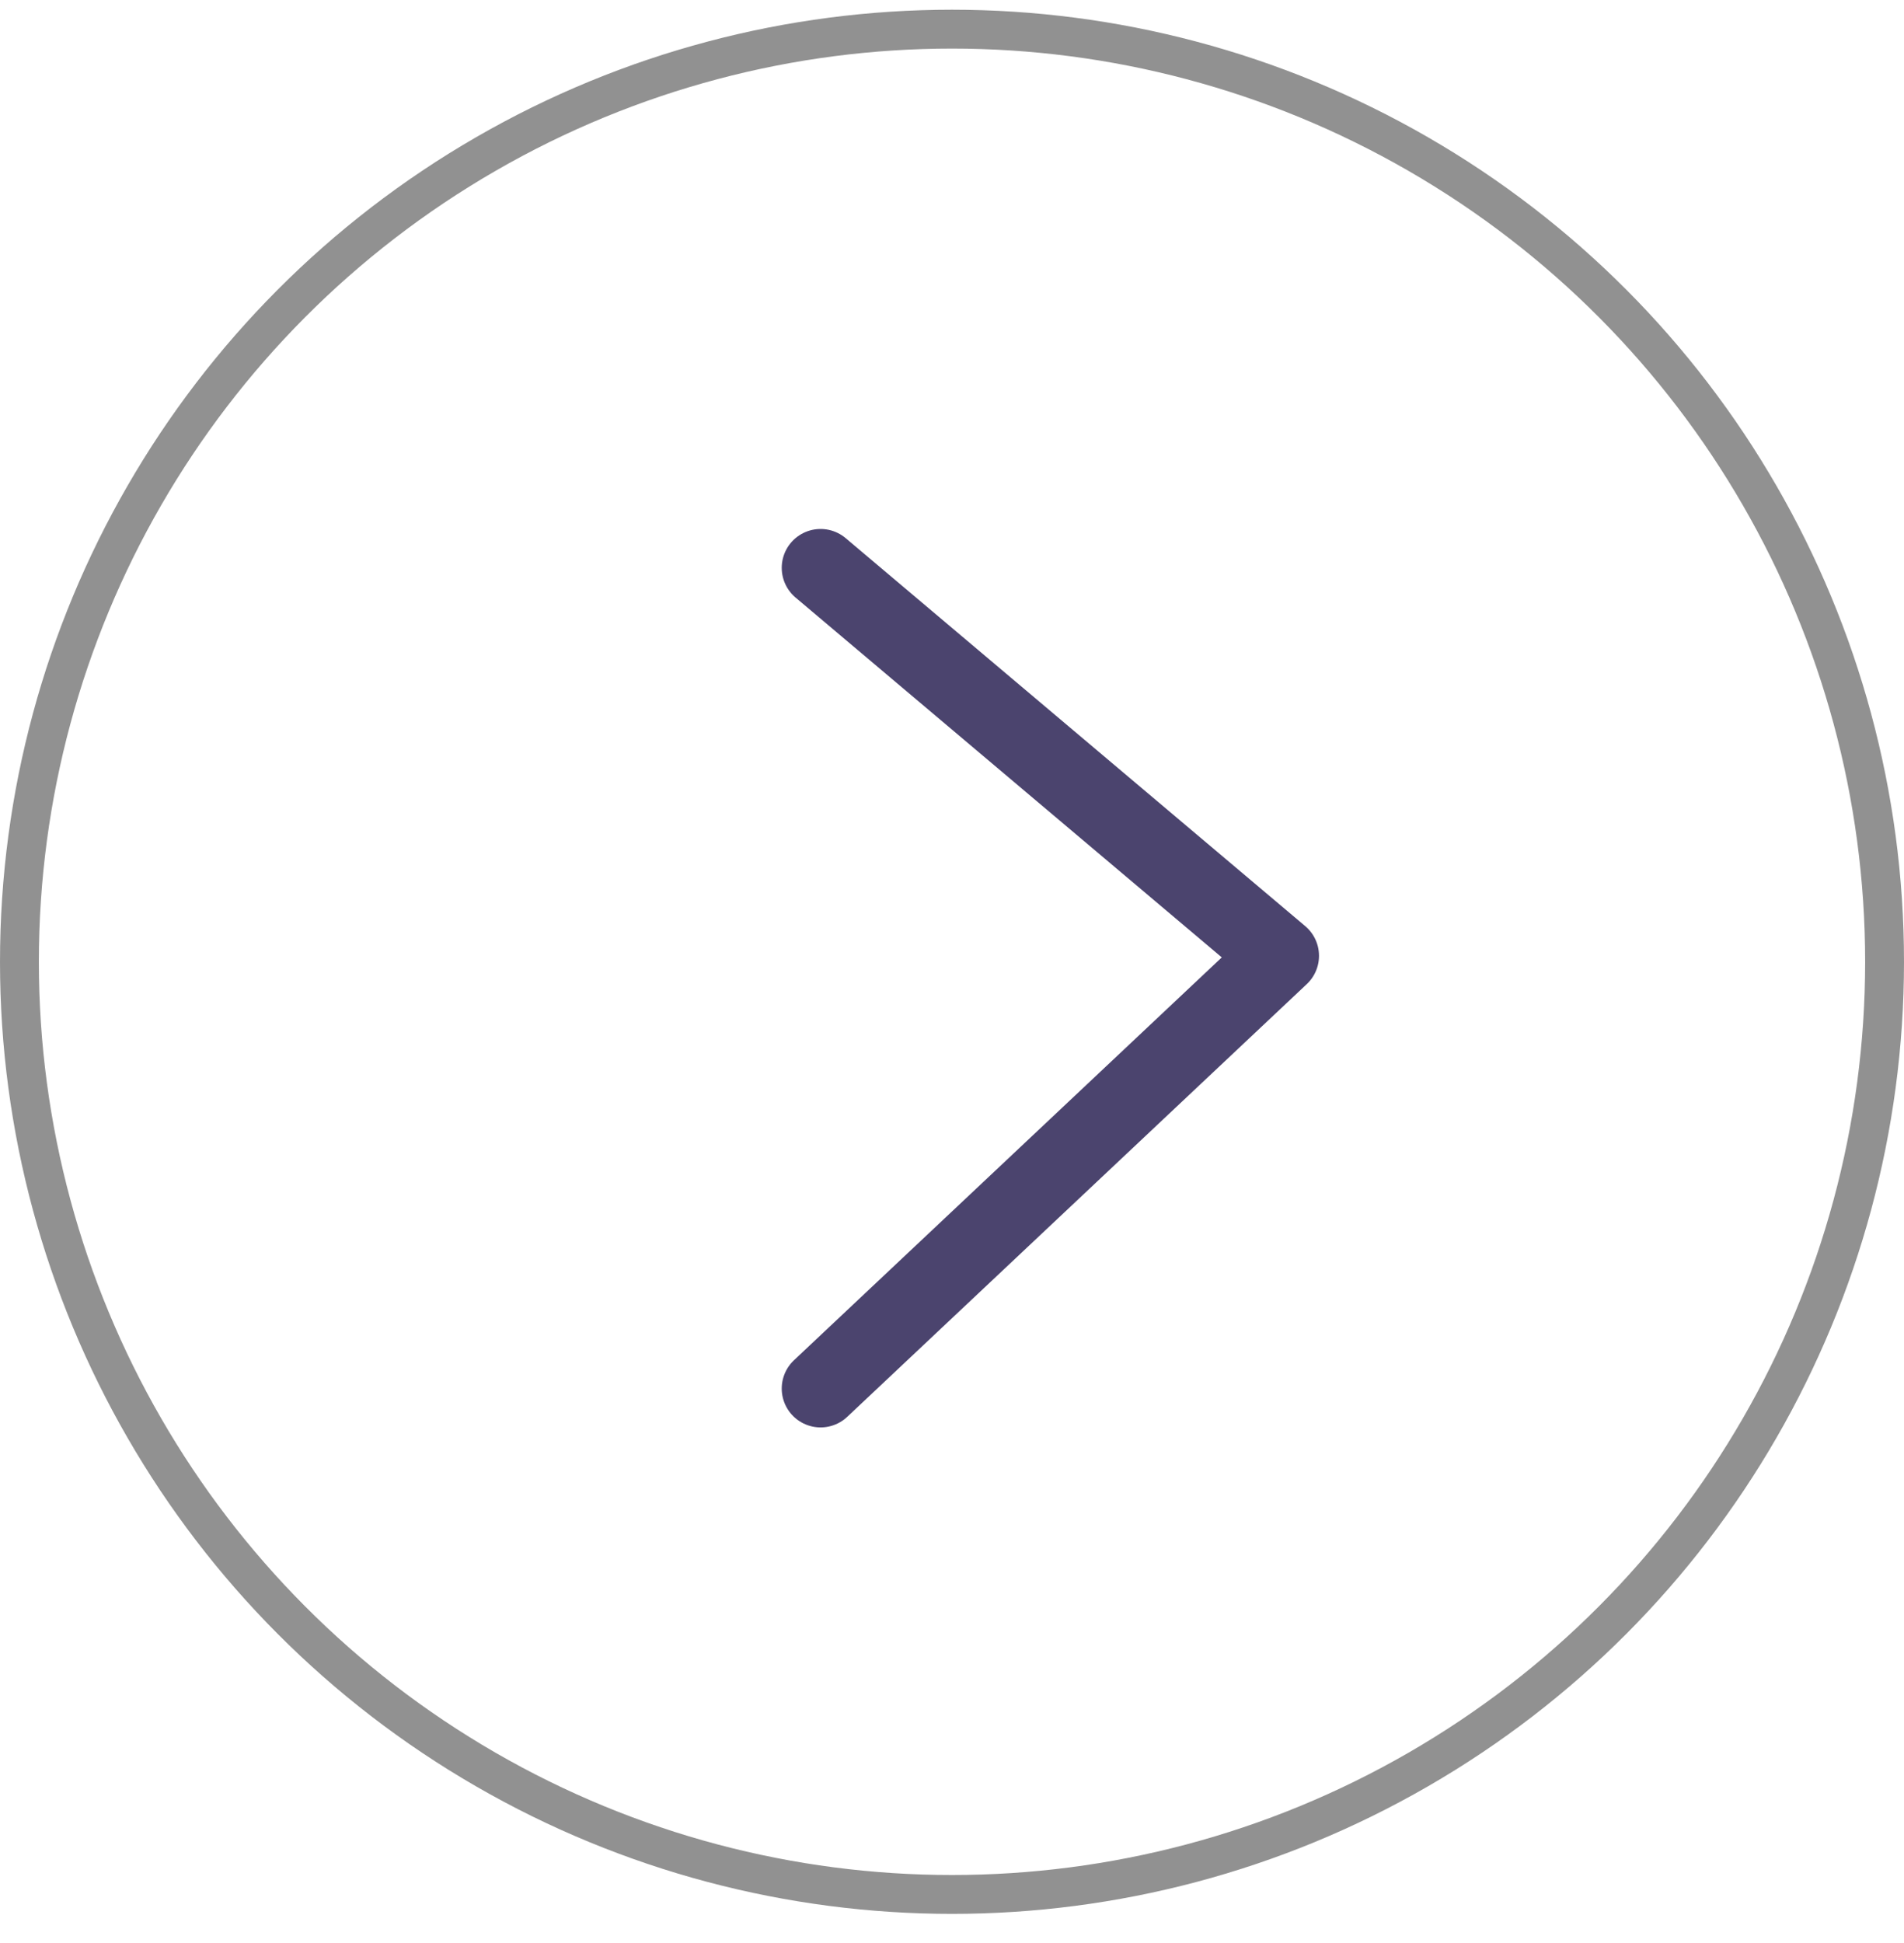 <svg width="49" height="50" viewBox="0 0 49 50" fill="none" xmlns="http://www.w3.org/2000/svg">
<circle cx="24.5" cy="24.75" r="24" transform="rotate(-180 24.5 24.75)" stroke="#252525" stroke-opacity="0.5"/>
<path d="M21.118 35.732L32.945 24.596L21.118 14.612" stroke="#4B446E" stroke-width="2" stroke-linecap="round" stroke-linejoin="round"/>
</svg>
